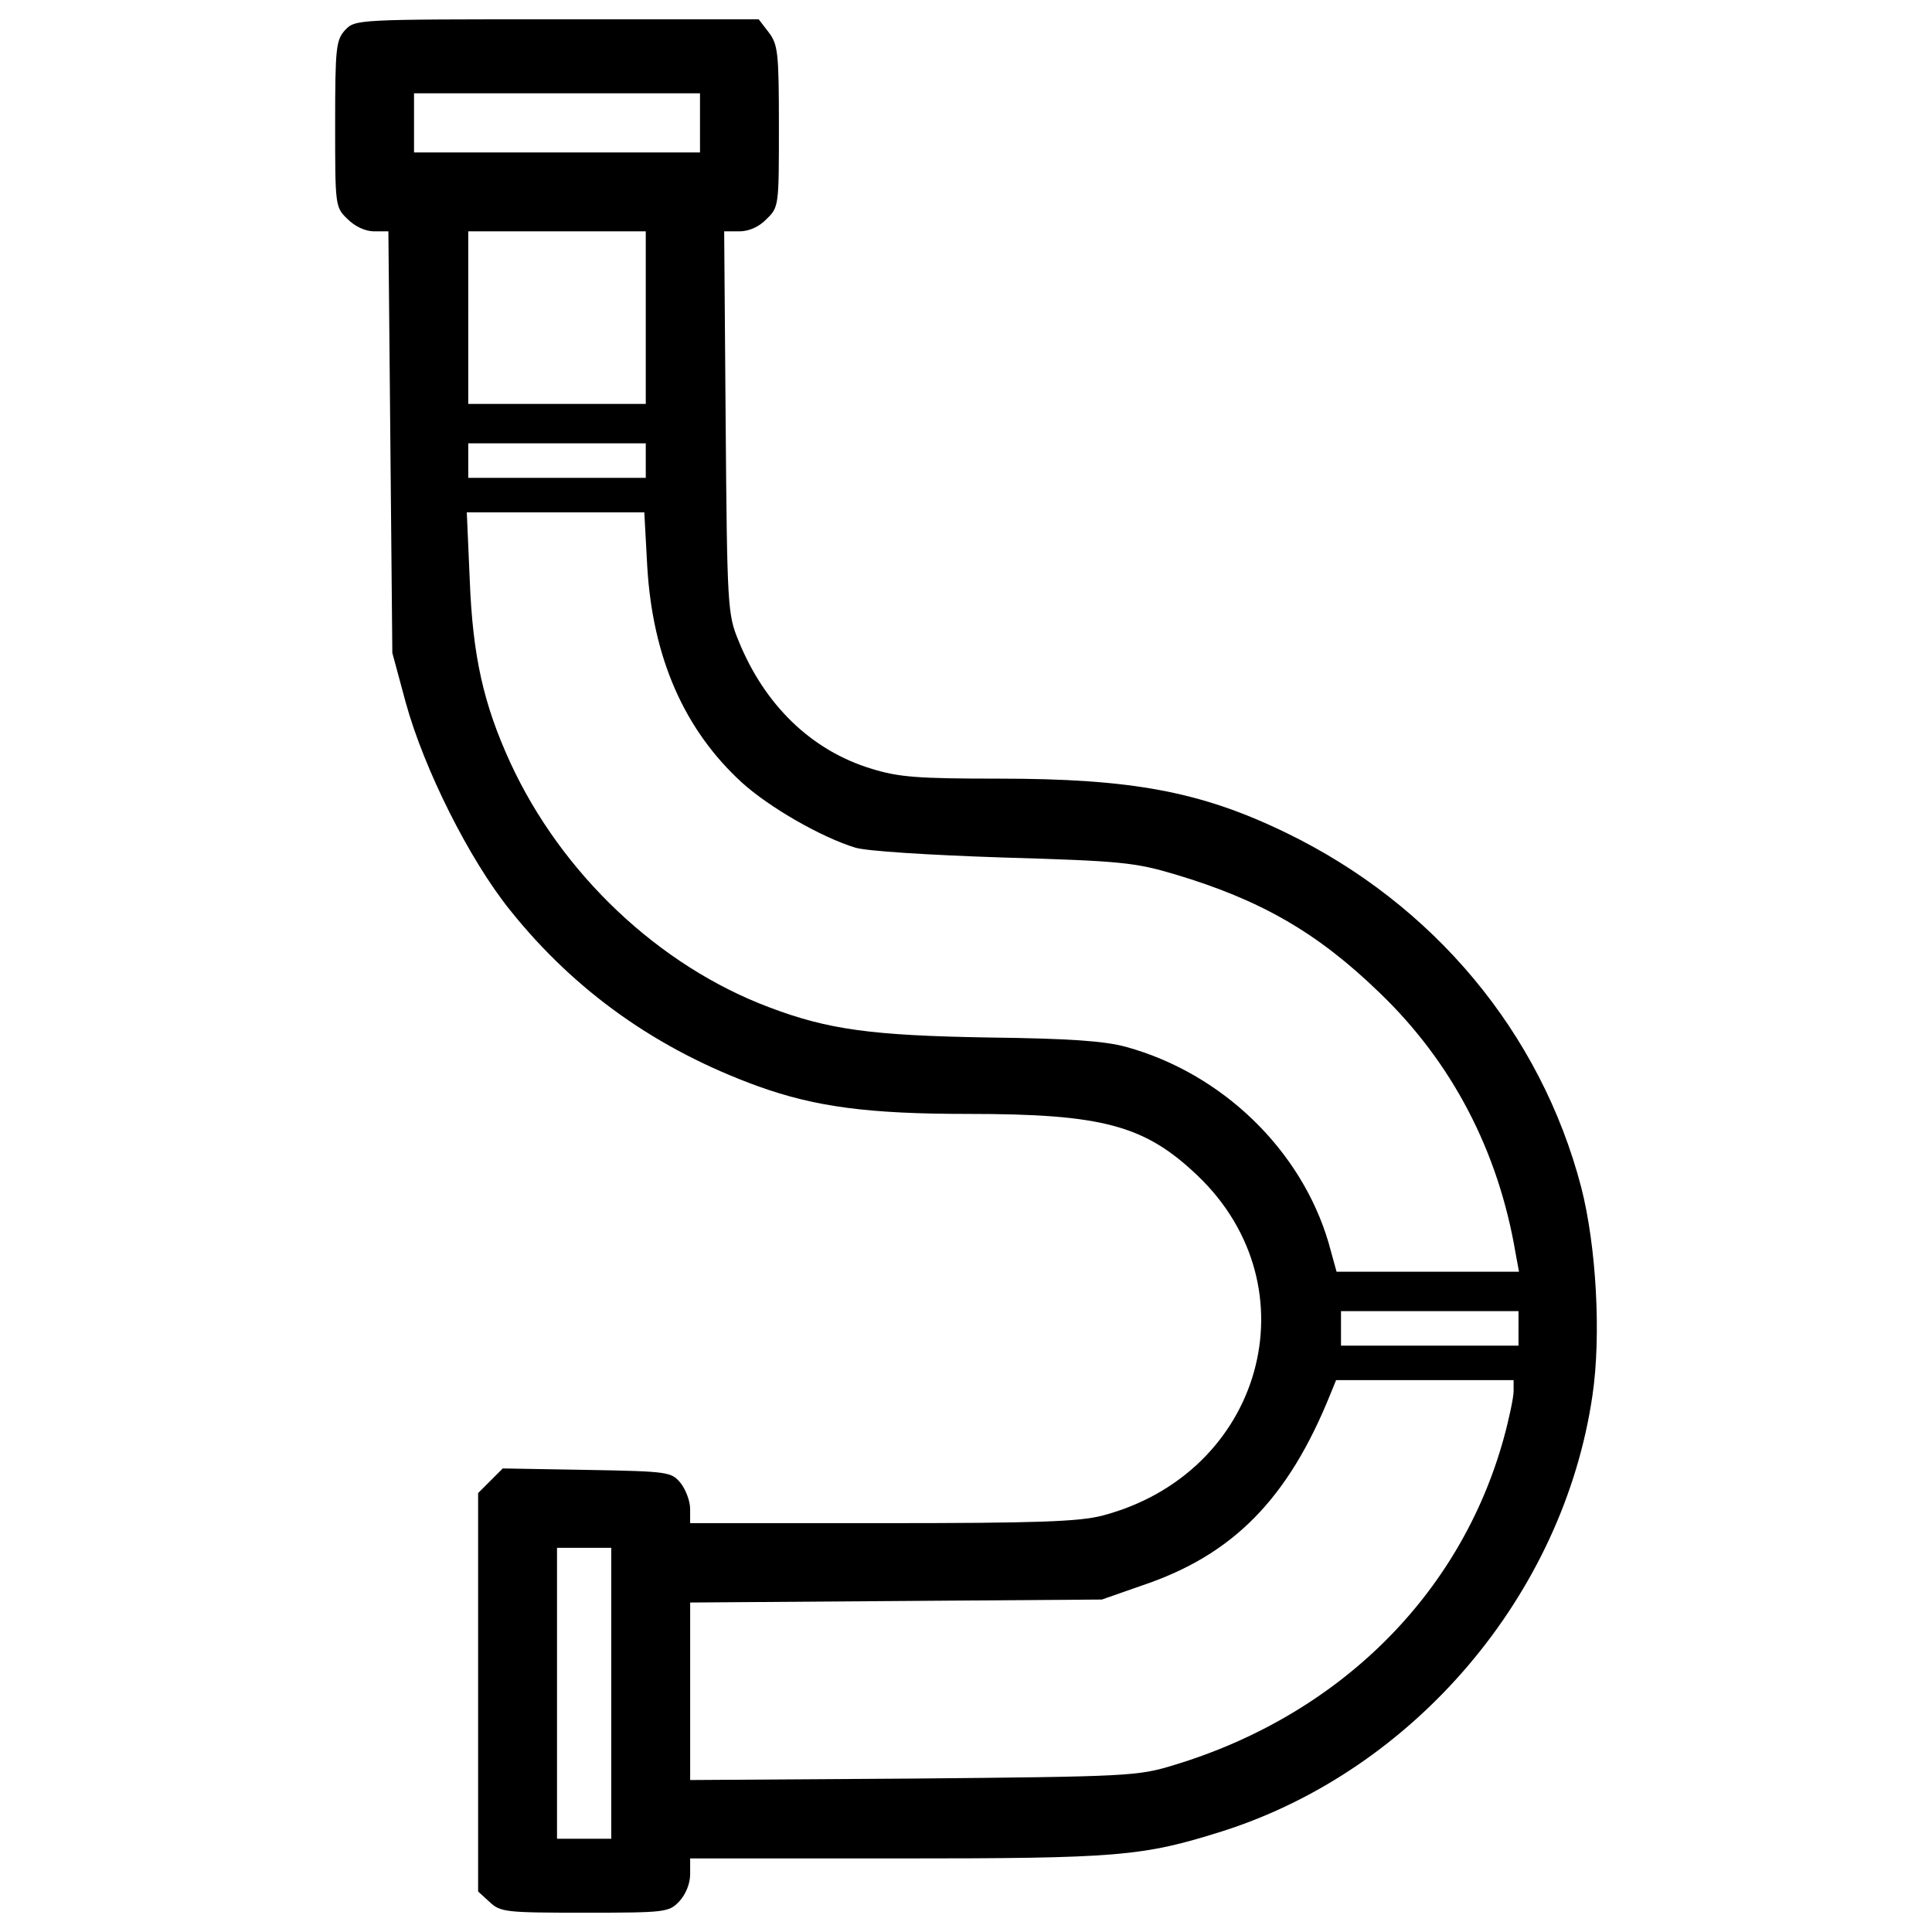 <?xml version="1.0" encoding="utf-8"?>
<!-- Svg Vector Icons : http://www.onlinewebfonts.com/icon -->
<!DOCTYPE svg PUBLIC "-//W3C//DTD SVG 1.1//EN" "http://www.w3.org/Graphics/SVG/1.1/DTD/svg11.dtd">
<svg version="1.1" xmlns="http://www.w3.org/2000/svg" xmlns:xlink="http://www.w3.org/1999/xlink" x="0px" y="0px" viewBox="0 0 1000 1000" enable-background="new 0 0 1000 1000" xml:space="preserve">
<g><g transform="translate(0,511) scale(0.1,-0.1)"><path d="M1785.7,4953.8c-45.9-51-51-89.3-51-484.9c0-423.6,0-431.3,63.8-492.5c38.3-38.3,91.9-63.8,137.8-63.8h74l10.2-1089.7l10.2-1092.3l68.9-255.2c94.4-344.5,329.2-814.1,541-1077c336.9-421.1,763.1-722.2,1283.7-911.1c298.6-107.2,571.7-142.9,1087.2-142.9c696.7,0,913.7-58.7,1186.7-319c607.4-579.3,336.9-1544-495.1-1760.9c-122.5-30.6-334.3-38.3-1140.8-38.3h-990.2v74c0,40.8-23,99.5-48.5,132.7c-48.5,58.7-61.2,61.3-484.9,68.9l-436.4,7.6l-63.8-63.8l-63.8-63.8v-1031v-1031.1l58.7-53.6c56.2-53.6,84.2-56.2,492.6-56.2c421.1,0,436.4,2.5,490,58.7c33.2,35.7,56.2,91.9,56.2,140.4v81.7h1069.3c1148.5,0,1270.9,10.2,1684.4,140.4c995.3,316.5,1766,1225,1916.6,2256.1c45.9,308.8,20.4,773.3-58.7,1079.5C7974.5-234.5,7420.7,429,6657.7,799.1c-441.5,214.4-798.8,280.7-1490.4,280.7c-418.5,0-515.5,7.7-655.9,51c-311.3,94.4-553.8,329.2-689.1,663.5c-56.1,135.3-58.7,176.1-66.3,1130.6l-7.7,987.7h79.1c48.5,0,102.1,23,140.4,63.8c63.8,61.3,63.8,68.9,63.8,479.8c0,385.4-5.1,423.6-53.6,487.5l-51,66.4H2883.1C1841.9,5010,1839.3,5010,1785.7,4953.8z M3623.2,4474.1v-153.1h-740.1H2143v153.1v153.1h740.1h740.1V4474.1z M3342.5,3466v-446.6h-459.4h-459.4V3466v446.6h459.4h459.4V3466z M3342.5,2725.9v-89.3h-459.4h-459.4v89.3v89.3h459.4h459.4V2725.9z M3350.2,2177.2c28.1-472.1,191.4-844.7,490-1117.8c140.4-127.6,410.9-283.3,587-336.9c58.7-17.9,380.3-38.3,765.6-51c610-17.9,681.4-25.5,888.1-86.8C6525,452,6818.5,283.5,7140-27.8c375.2-359.8,615.1-819.2,704.4-1347.5l17.9-97h-472.1H6918l-40.8,148c-140.4,479.8-548.7,877.9-1048.9,1015.7c-112.3,30.6-293.5,43.4-712.1,48.5c-604.8,10.2-829.4,40.8-1133.1,155.7C3411.4,110,2906.1,587.2,2640.7,1164c-137.8,301.2-194,548.7-209.3,944.3l-15.3,349.6h459.4h459.4L3350.2,2177.2z M7859.7-1765.8v-89.3h-459.4H6941v89.3v89.3h459.4h459.4V-1765.8z M7834.2-2092.4c0-30.6-23-140.4-51-242.5c-224.6-811.6-854.9-1434.3-1709.9-1692c-183.8-56.2-232.2-58.7-1344.9-68.9l-1156.1-7.6v459.4v459.4l1066.8,7.7l1064.2,7.7l204.2,71.5c474.7,158.2,760.5,449.2,980,995.3l28.1,68.9h459.4h459.4V-2092.4z M3163.9-3654.3v-752.9h-140.4h-140.4v752.9v752.9h140.4h140.4V-3654.3z"/></g></g>
</svg>